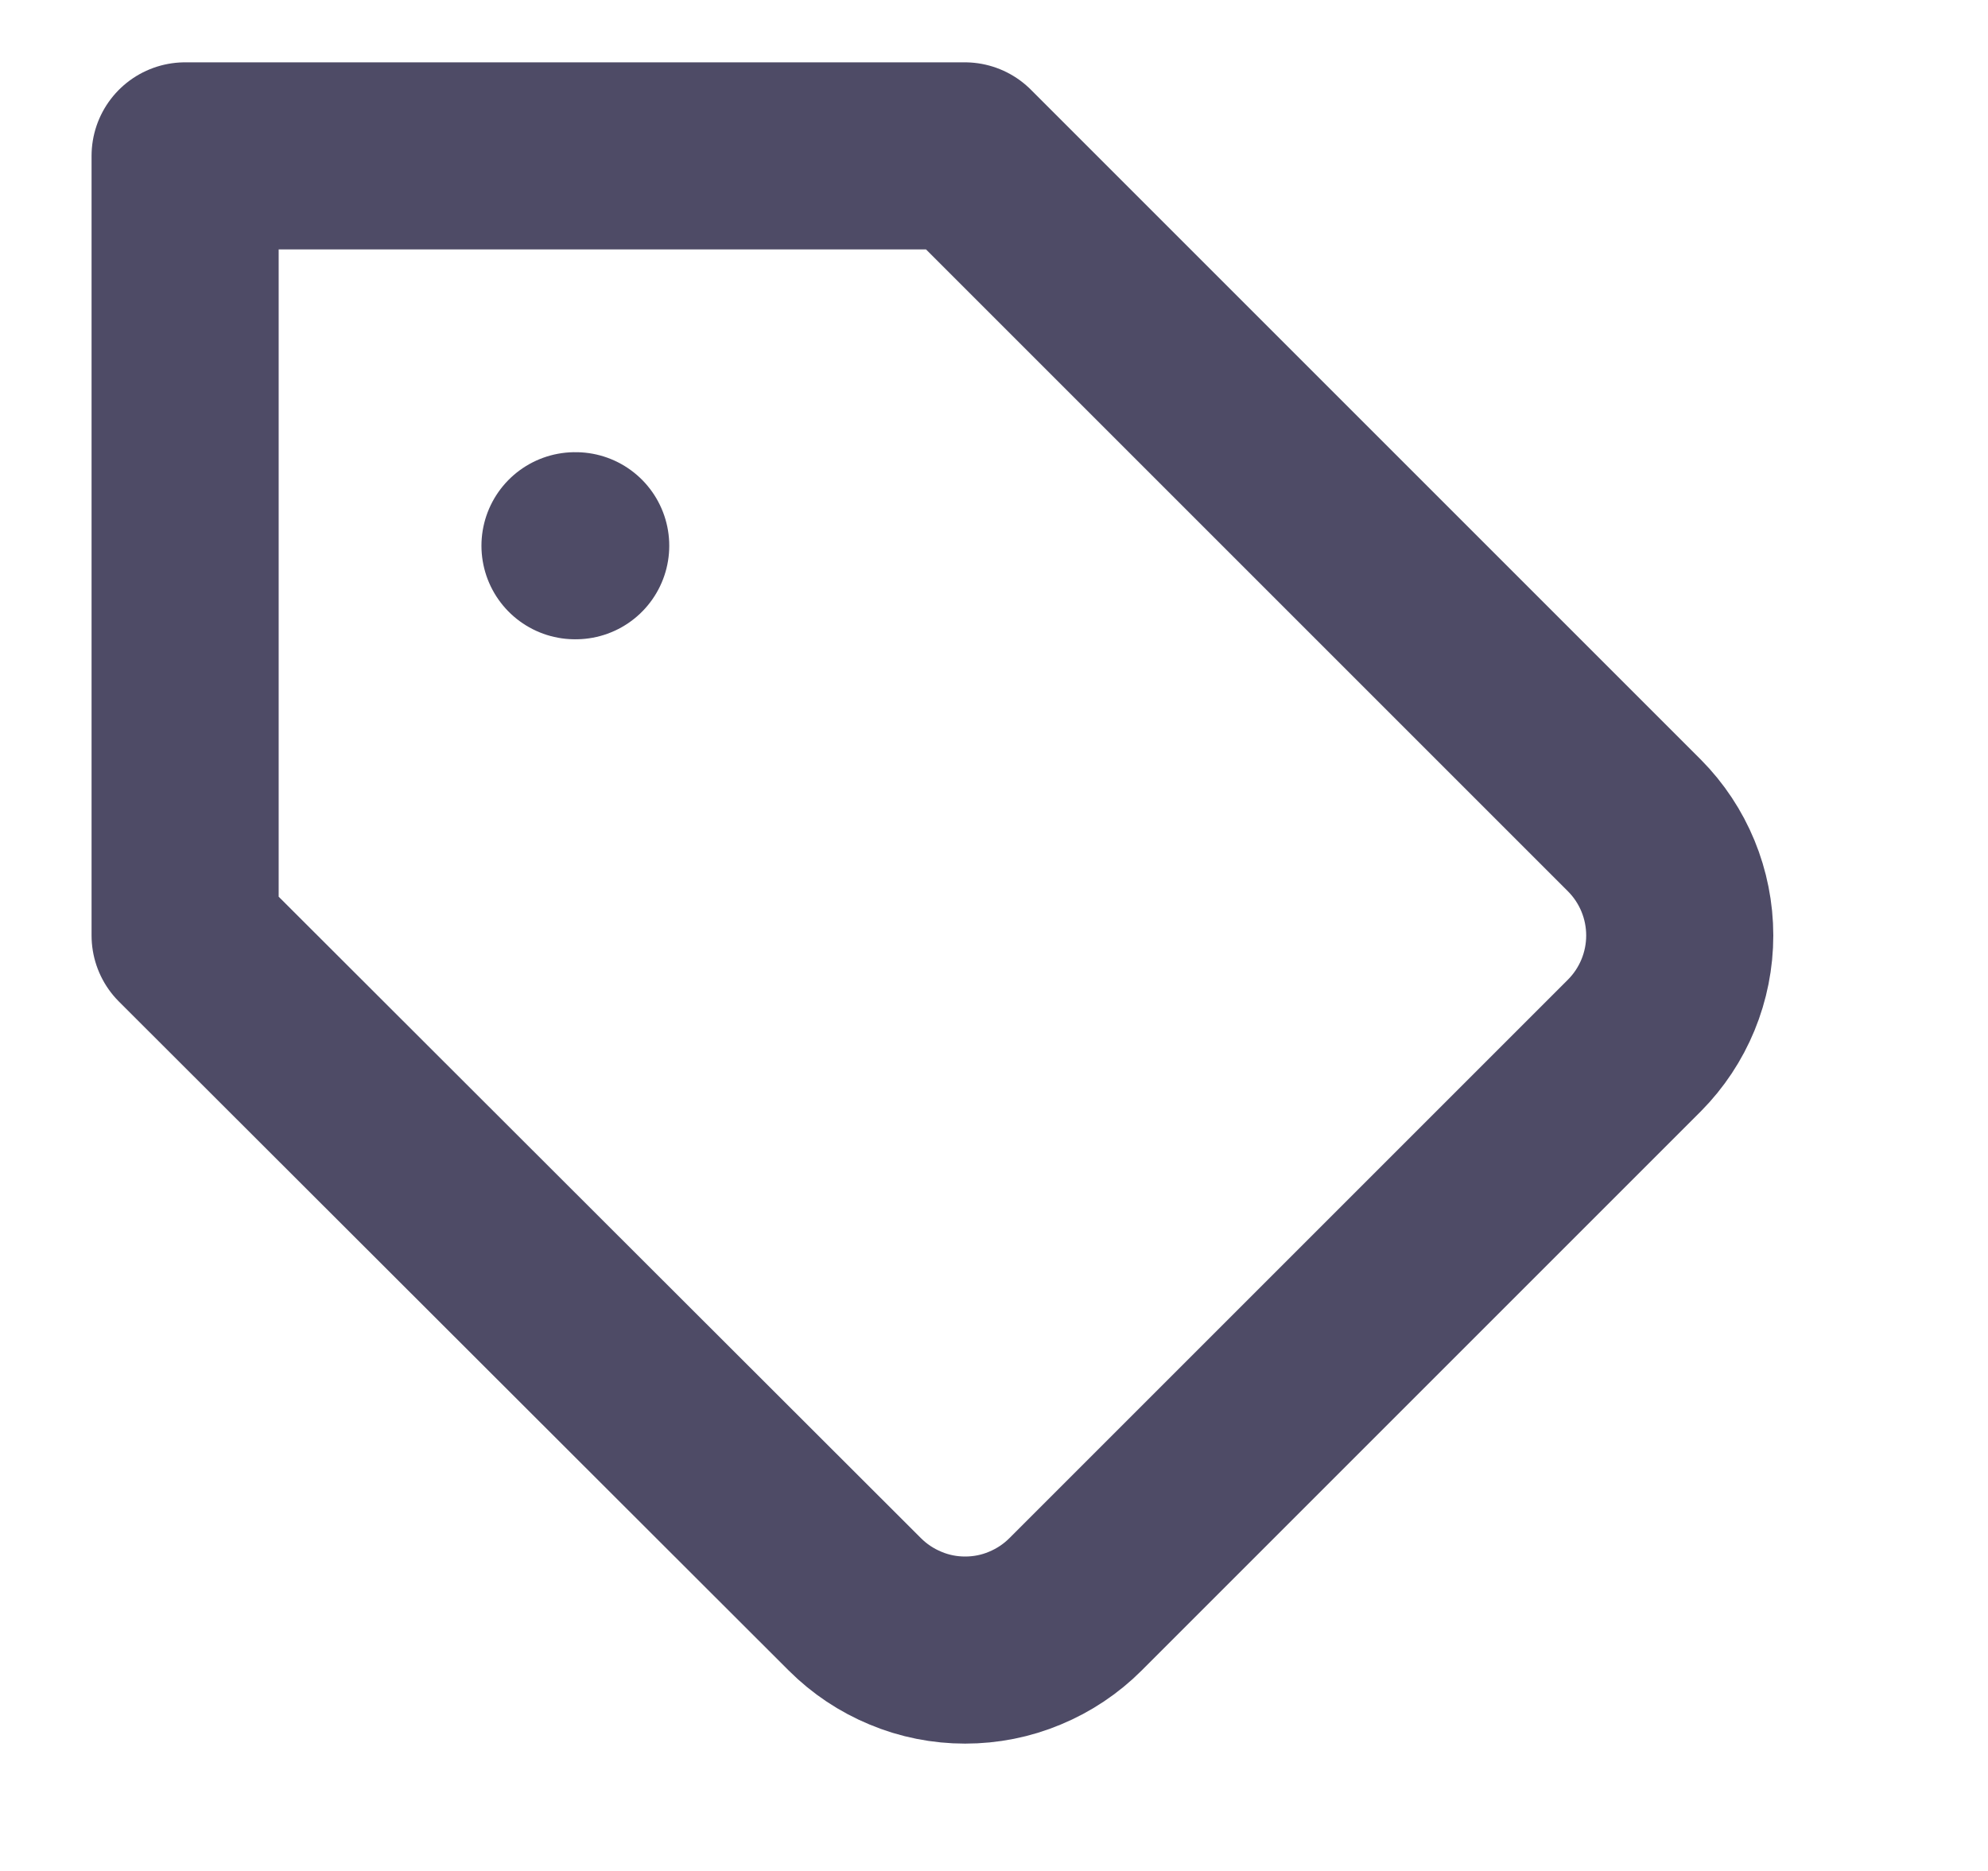 <svg xmlns="http://www.w3.org/2000/svg" width="17" height="16" viewBox="0 0 17 16" fill="none">
<g clip-path="url(#clip0_25294_437)">
<path d="M4.917 4.667H4.923M13.977 8.94L9.197 13.72C9.073 13.844 8.926 13.942 8.764 14.009C8.602 14.077 8.429 14.111 8.253 14.111C8.078 14.111 7.905 14.077 7.743 14.009C7.581 13.942 7.434 13.844 7.31 13.72L1.583 8V1.333H8.25L13.977 7.06C14.225 7.31 14.364 7.648 14.364 8C14.364 8.352 14.225 8.69 13.977 8.94Z" stroke="#4E4B66" stroke-width="1.6" stroke-linecap="round" stroke-linejoin="round"/>
</g>
<defs>
<clipPath id="clip0_25294_437">
<rect width="16" height="16" fill="white" transform="translate(0.25)"/>
</clipPath>
</defs>
</svg>